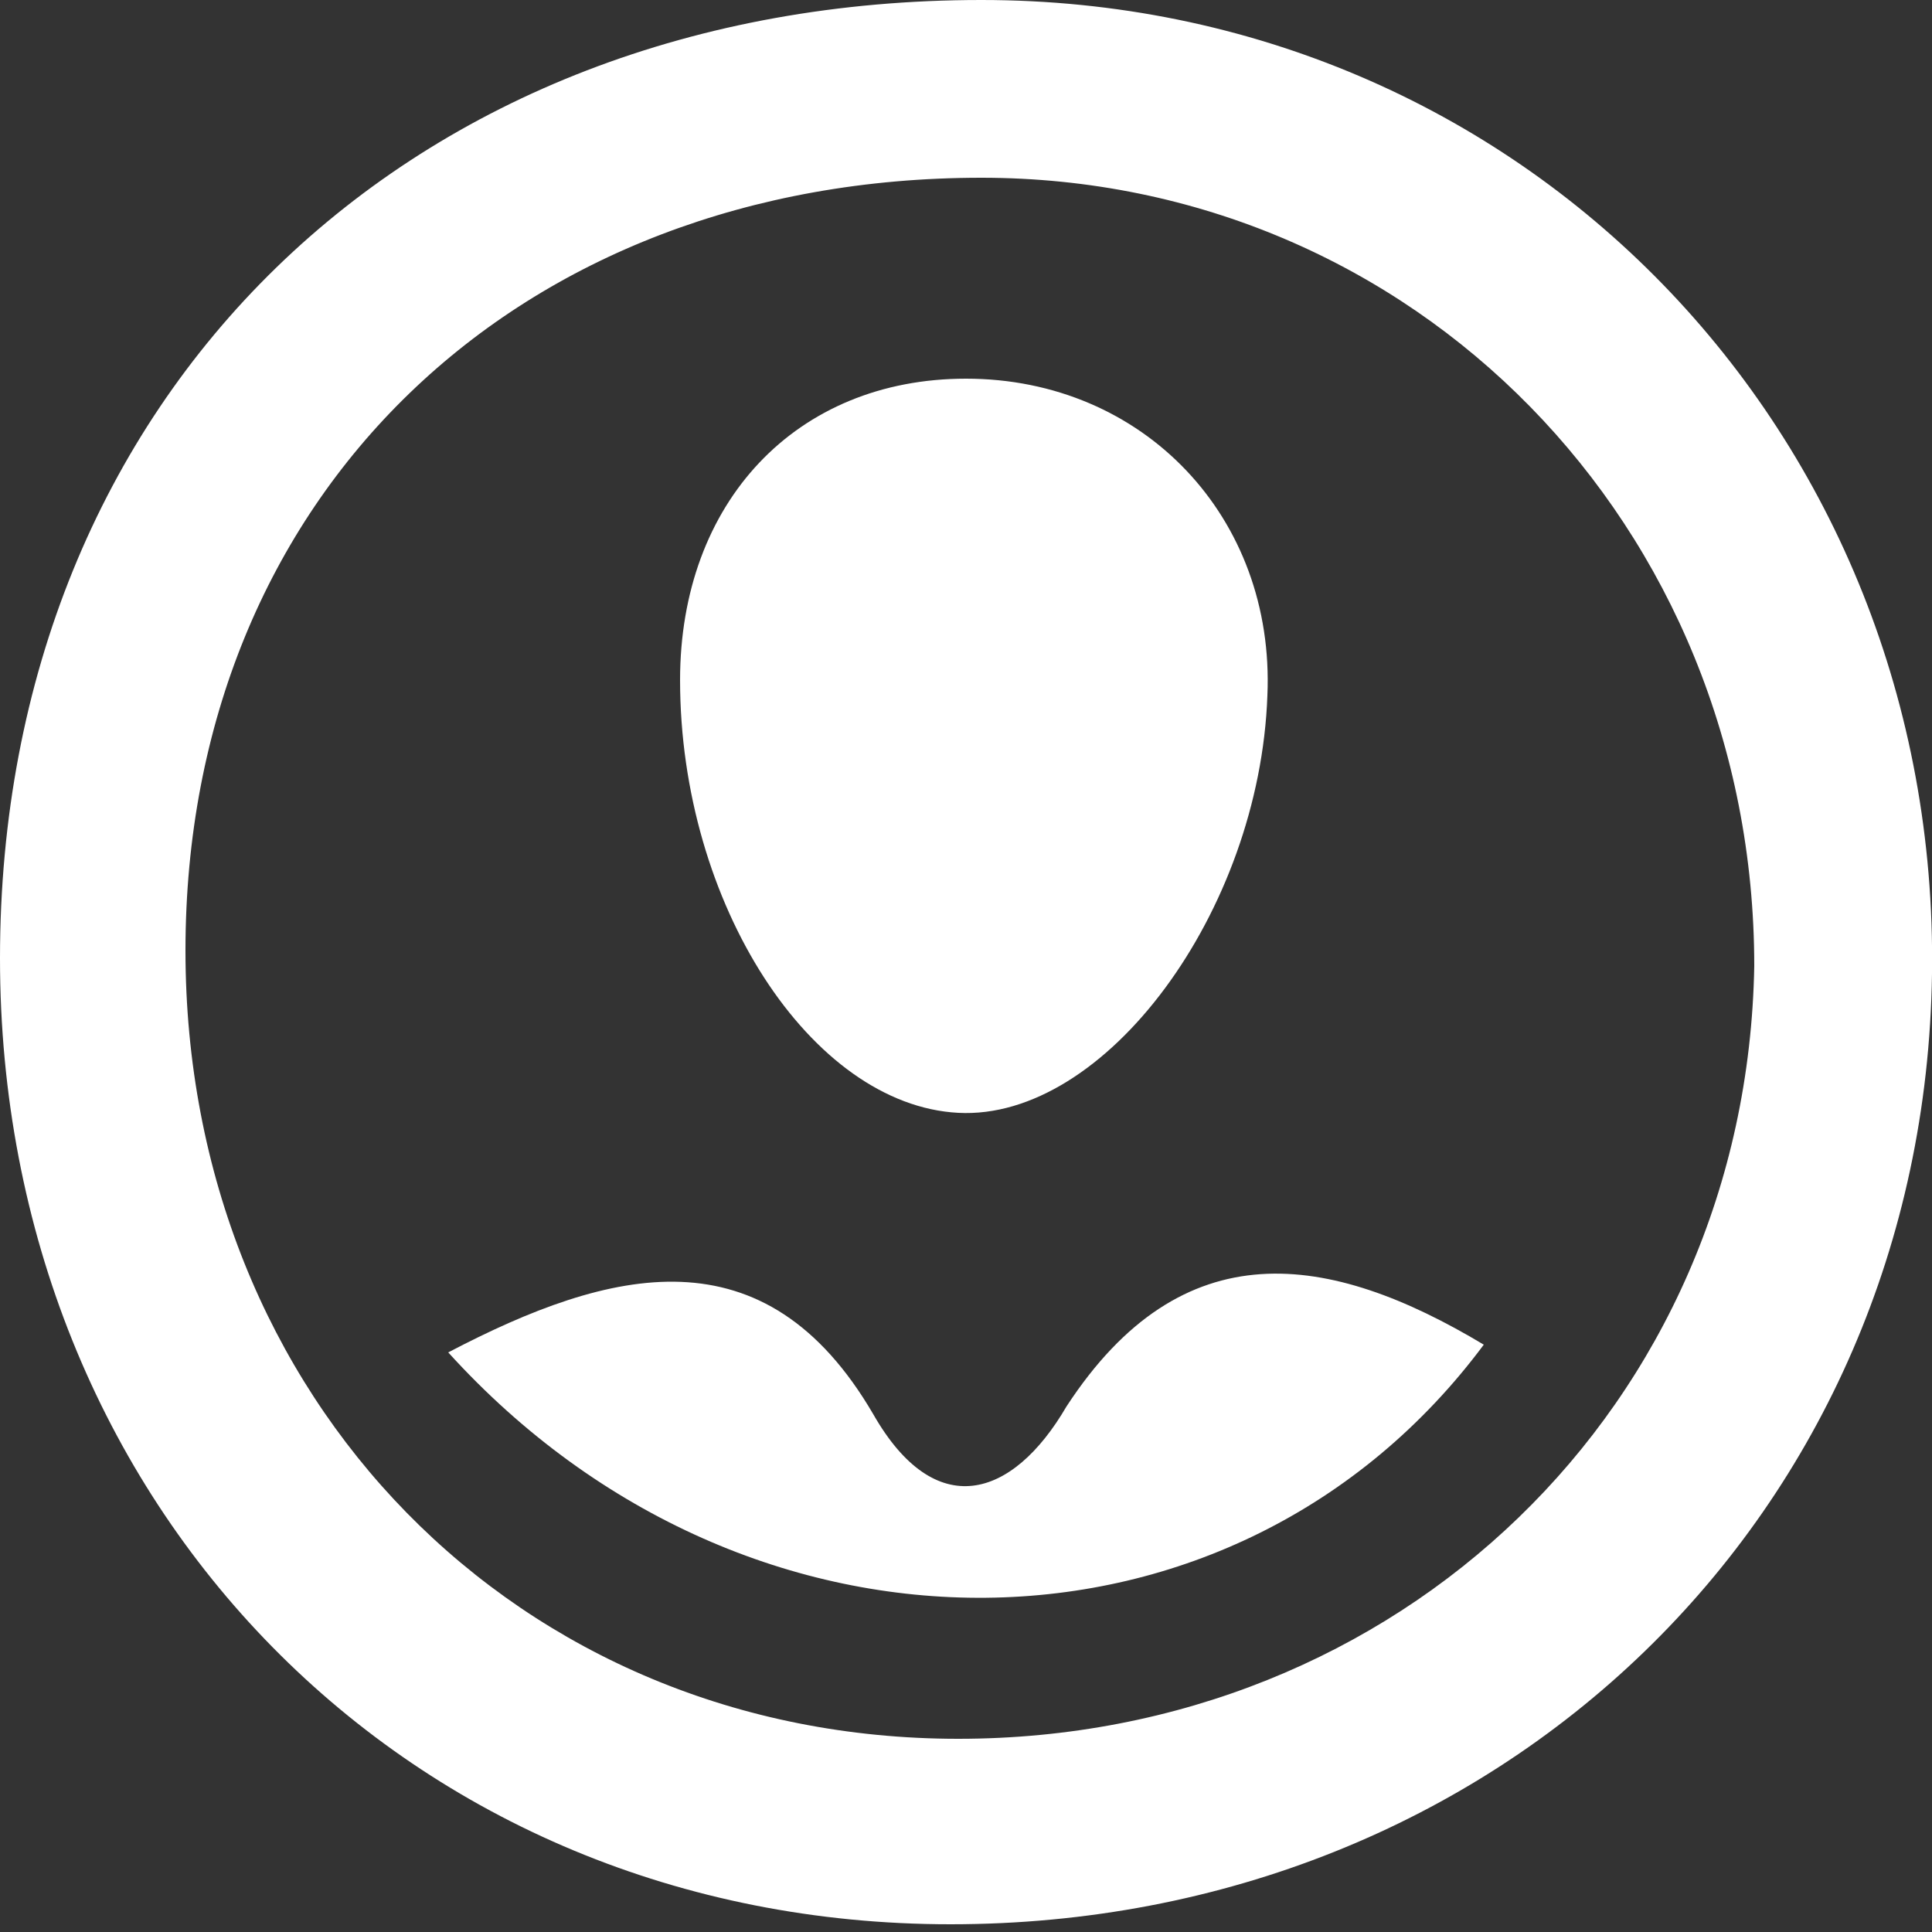 <?xml version="1.0" encoding="utf-8"?>
<!-- Generator: Adobe Illustrator 22.0.1, SVG Export Plug-In . SVG Version: 6.00 Build 0)  -->
<svg version="1.1" id="Laag_1" xmlns="http://www.w3.org/2000/svg" xmlns:xlink="http://www.w3.org/1999/xlink" x="0px" y="0px"
	 viewBox="0 0 25 25" style="enable-background:new 0 0 25 25;" xml:space="preserve">
<rect x="0" y="0" width="25" height="25" fill="#333333" stroke="none"/>
<style type="text/css">
	.st0{fill:#FFFFFF;}
</style>
<path class="st0" d="M8.8,8.8c0-2.3,1.5-3.9,3.7-3.9c2.3,0,4,1.8,3.9,4.1c-0.1,2.8-2.1,5.5-4,5.4C10.5,14.3,8.8,11.7,8.8,8.8z"/>
<path class="st0" d="M5.8,17.5c2.1-1.1,4.1-1.6,5.5,0.8c0.8,1.4,1.8,1.1,2.5-0.1c1.5-2.3,3.4-2,5.4-0.8C16,21.7,9.7,21.8,5.8,17.5z"
	/>
<path class="st0" d="M12.7,0C5.3,0,0,5.1,0,12.4c0,7.1,5.3,12.5,12.3,12.5c7.1,0,12.6-5.3,12.7-12.3C25.1,5.6,19.7,0,12.7,0z
	 M12.4,22.5c-5.7,0-10-4.4-10-10.2c0-5.9,4.3-10,10.3-10c5.6,0,10,4.5,10,10.2C22.6,18.2,18.1,22.5,12.4,22.5z"/>
</svg>
